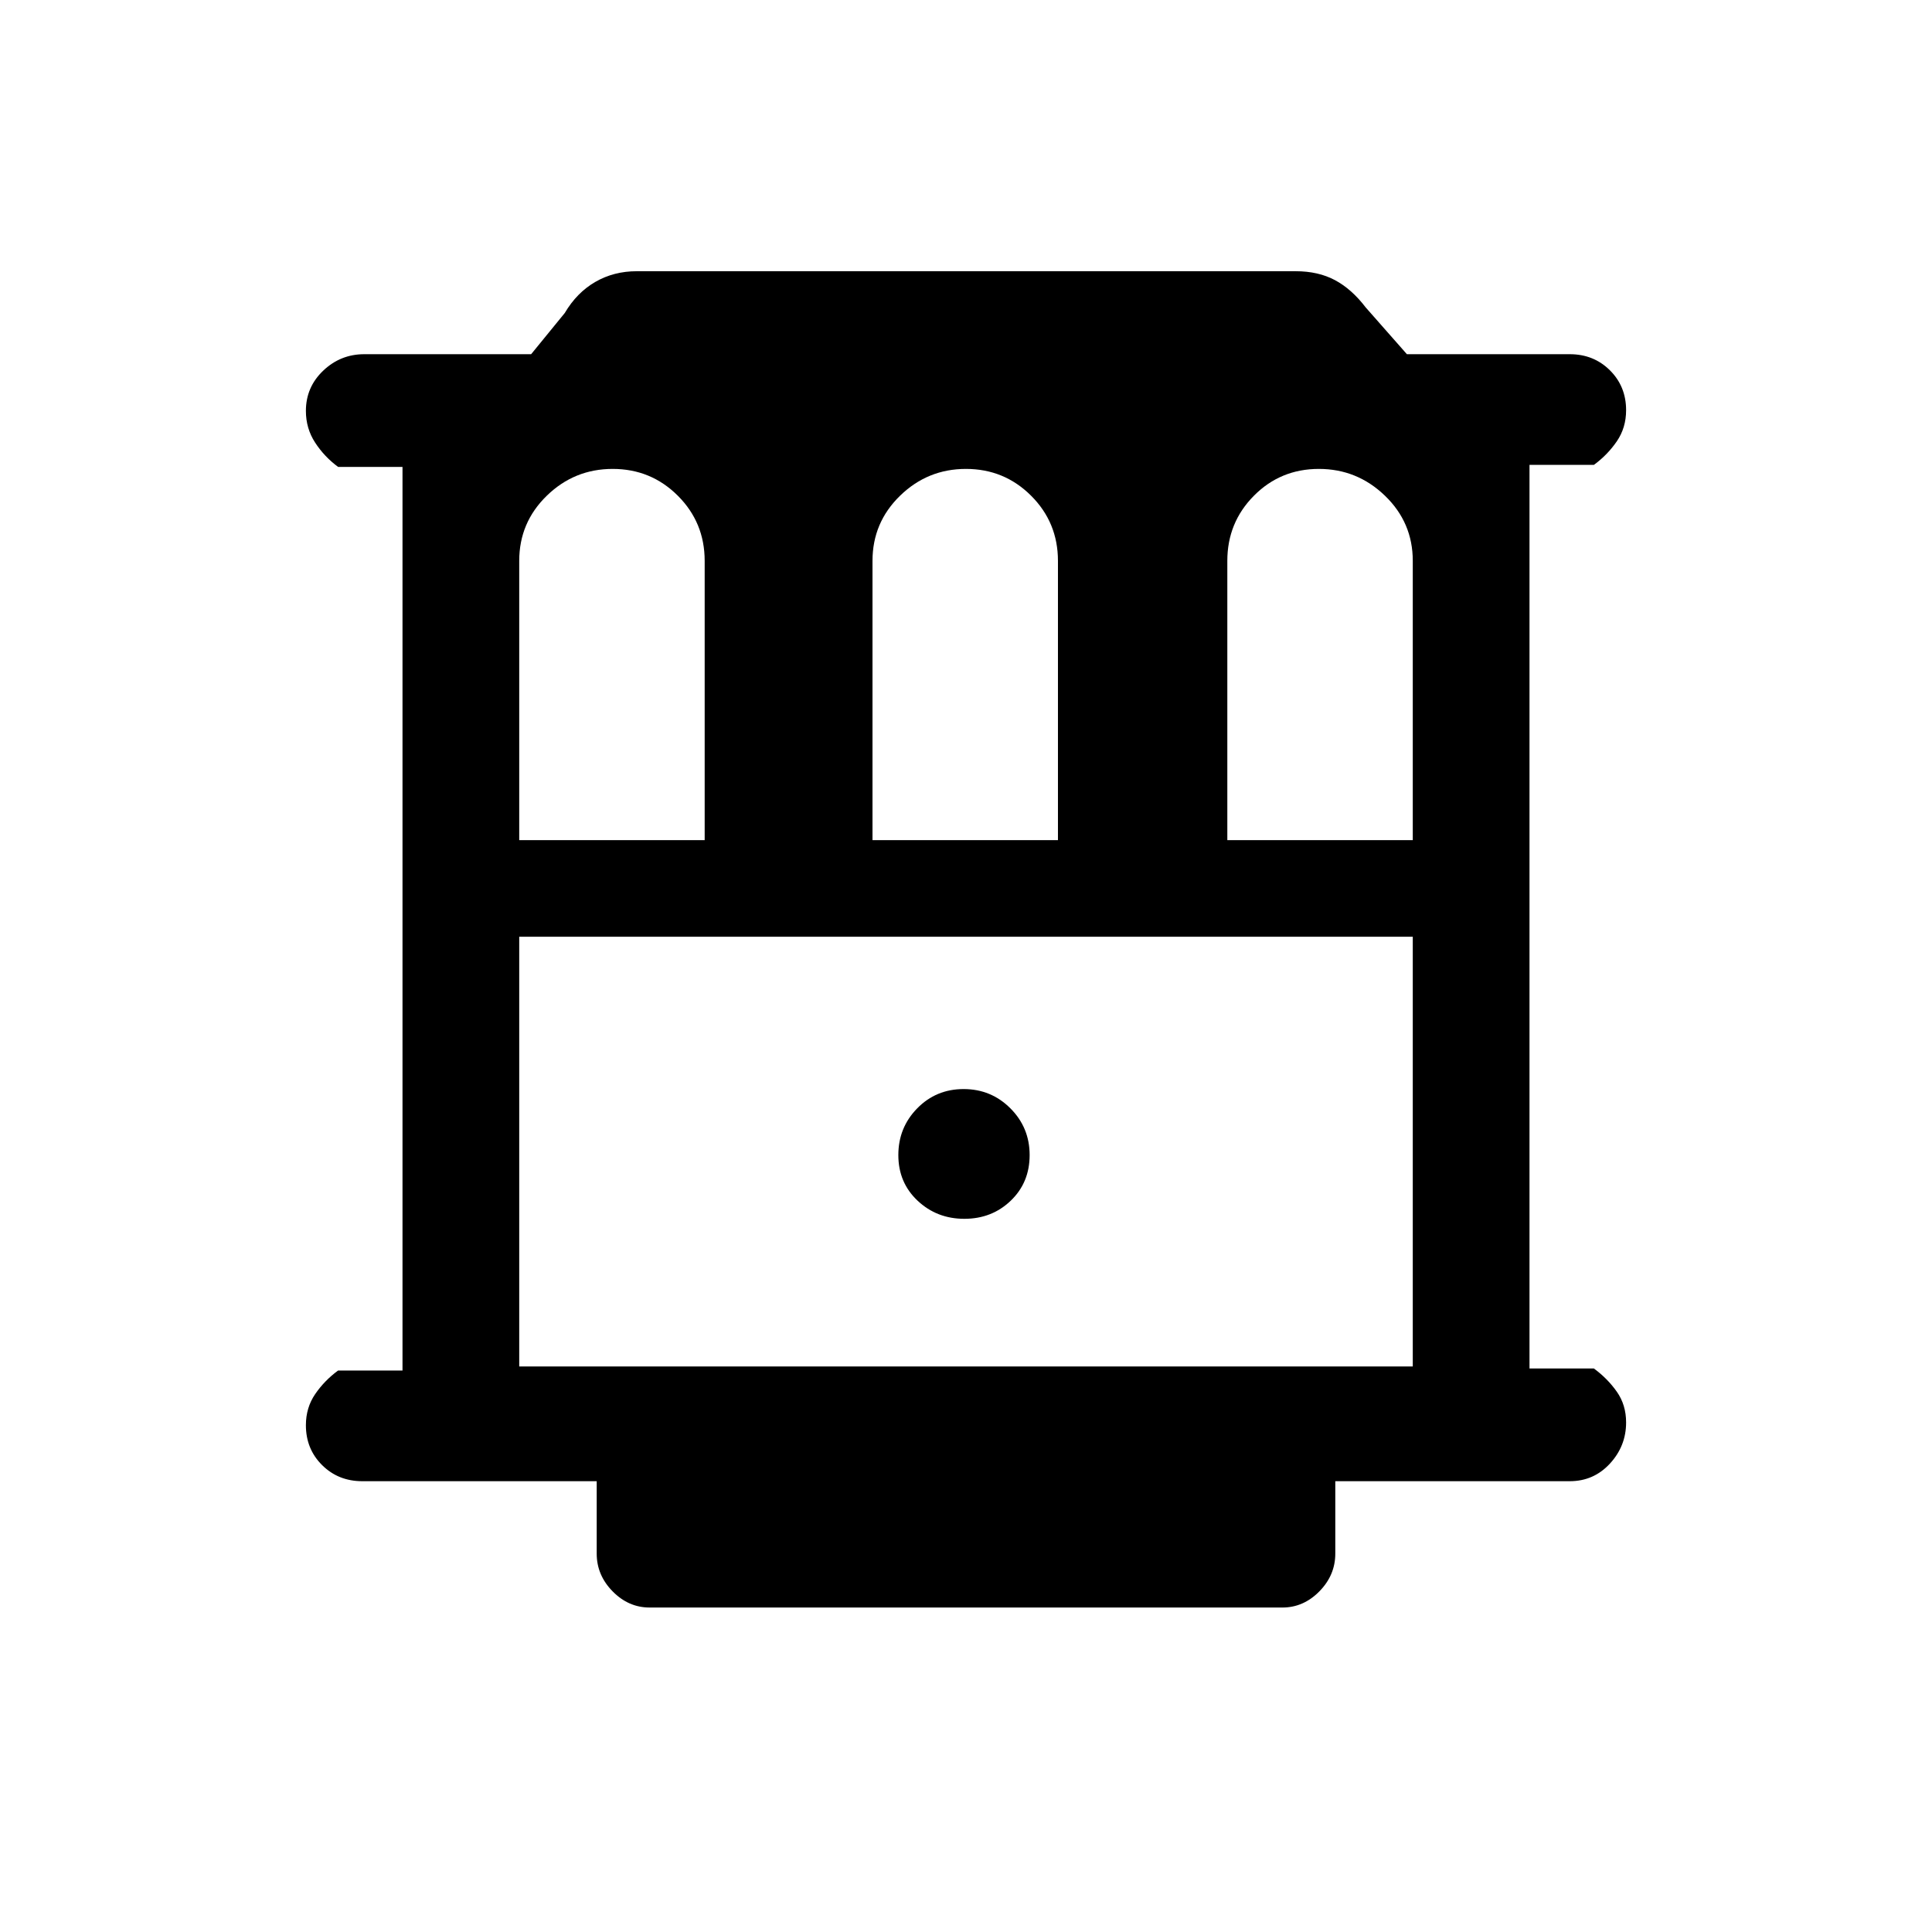 <svg xmlns="http://www.w3.org/2000/svg" height="20" viewBox="0 -960 960 960" width="20"><path d="M180-224q-11.9 0-19.95-8-8.05-7.99-8.05-19.82 0-8.72 4.6-15.45Q161.2-274 168-279h32v-449h-32q-6.8-5-11.4-12.05-4.6-7.04-4.6-15.77 0-11.82 8.6-20T181-784h82.92l16.7-20.46q6-10.16 15.19-15.46 9.19-5.31 20.57-5.31h327.47q11.17 0 19.47 4.42 8.3 4.42 15.3 13.58L699.08-784H780q11.9 0 19.95 8 8.05 7.99 8.05 19.82 0 8.72-4.6 15.45Q798.8-734 792-729h-32v449h32q6.8 5 11.4 11.55 4.6 6.54 4.6 15.27 0 11.72-8.05 20.45Q791.9-224 780-224H663.5v36q0 10.68-7.9 18.73-7.9 8.04-18.37 8.04H322.77q-10.47 0-18.37-8.04-7.9-8.05-7.9-18.73v-36H180Zm78-318.54h92.15v-138.77q0-19.04-13.33-32.36Q323.48-727 304.43-727t-32.74 13.33Q258-700.35 258-681.31v138.77Zm175.54 0h92.15v-138.77q0-19.04-13.33-32.36Q499.02-727 479.97-727t-32.74 13.33q-13.69 13.32-13.69 32.36v138.77Zm176.31 0H702v-138.77q0-19.04-13.81-32.36Q674.38-727 655.33-727q-19.05 0-32.27 13.33-13.21 13.32-13.21 32.36v138.77ZM258-281h444v-213.54H258V-281Zm221.18-73.38q13.67 0 23.05-9 9.39-9 9.39-22.67 0-13.66-9.57-23.23t-23.23-9.57q-13.67 0-23.05 9.57-9.39 9.57-9.39 23.23 0 13.67 9.57 22.67 9.57 9 23.23 9ZM258-494.54h444-444Z"/></svg>